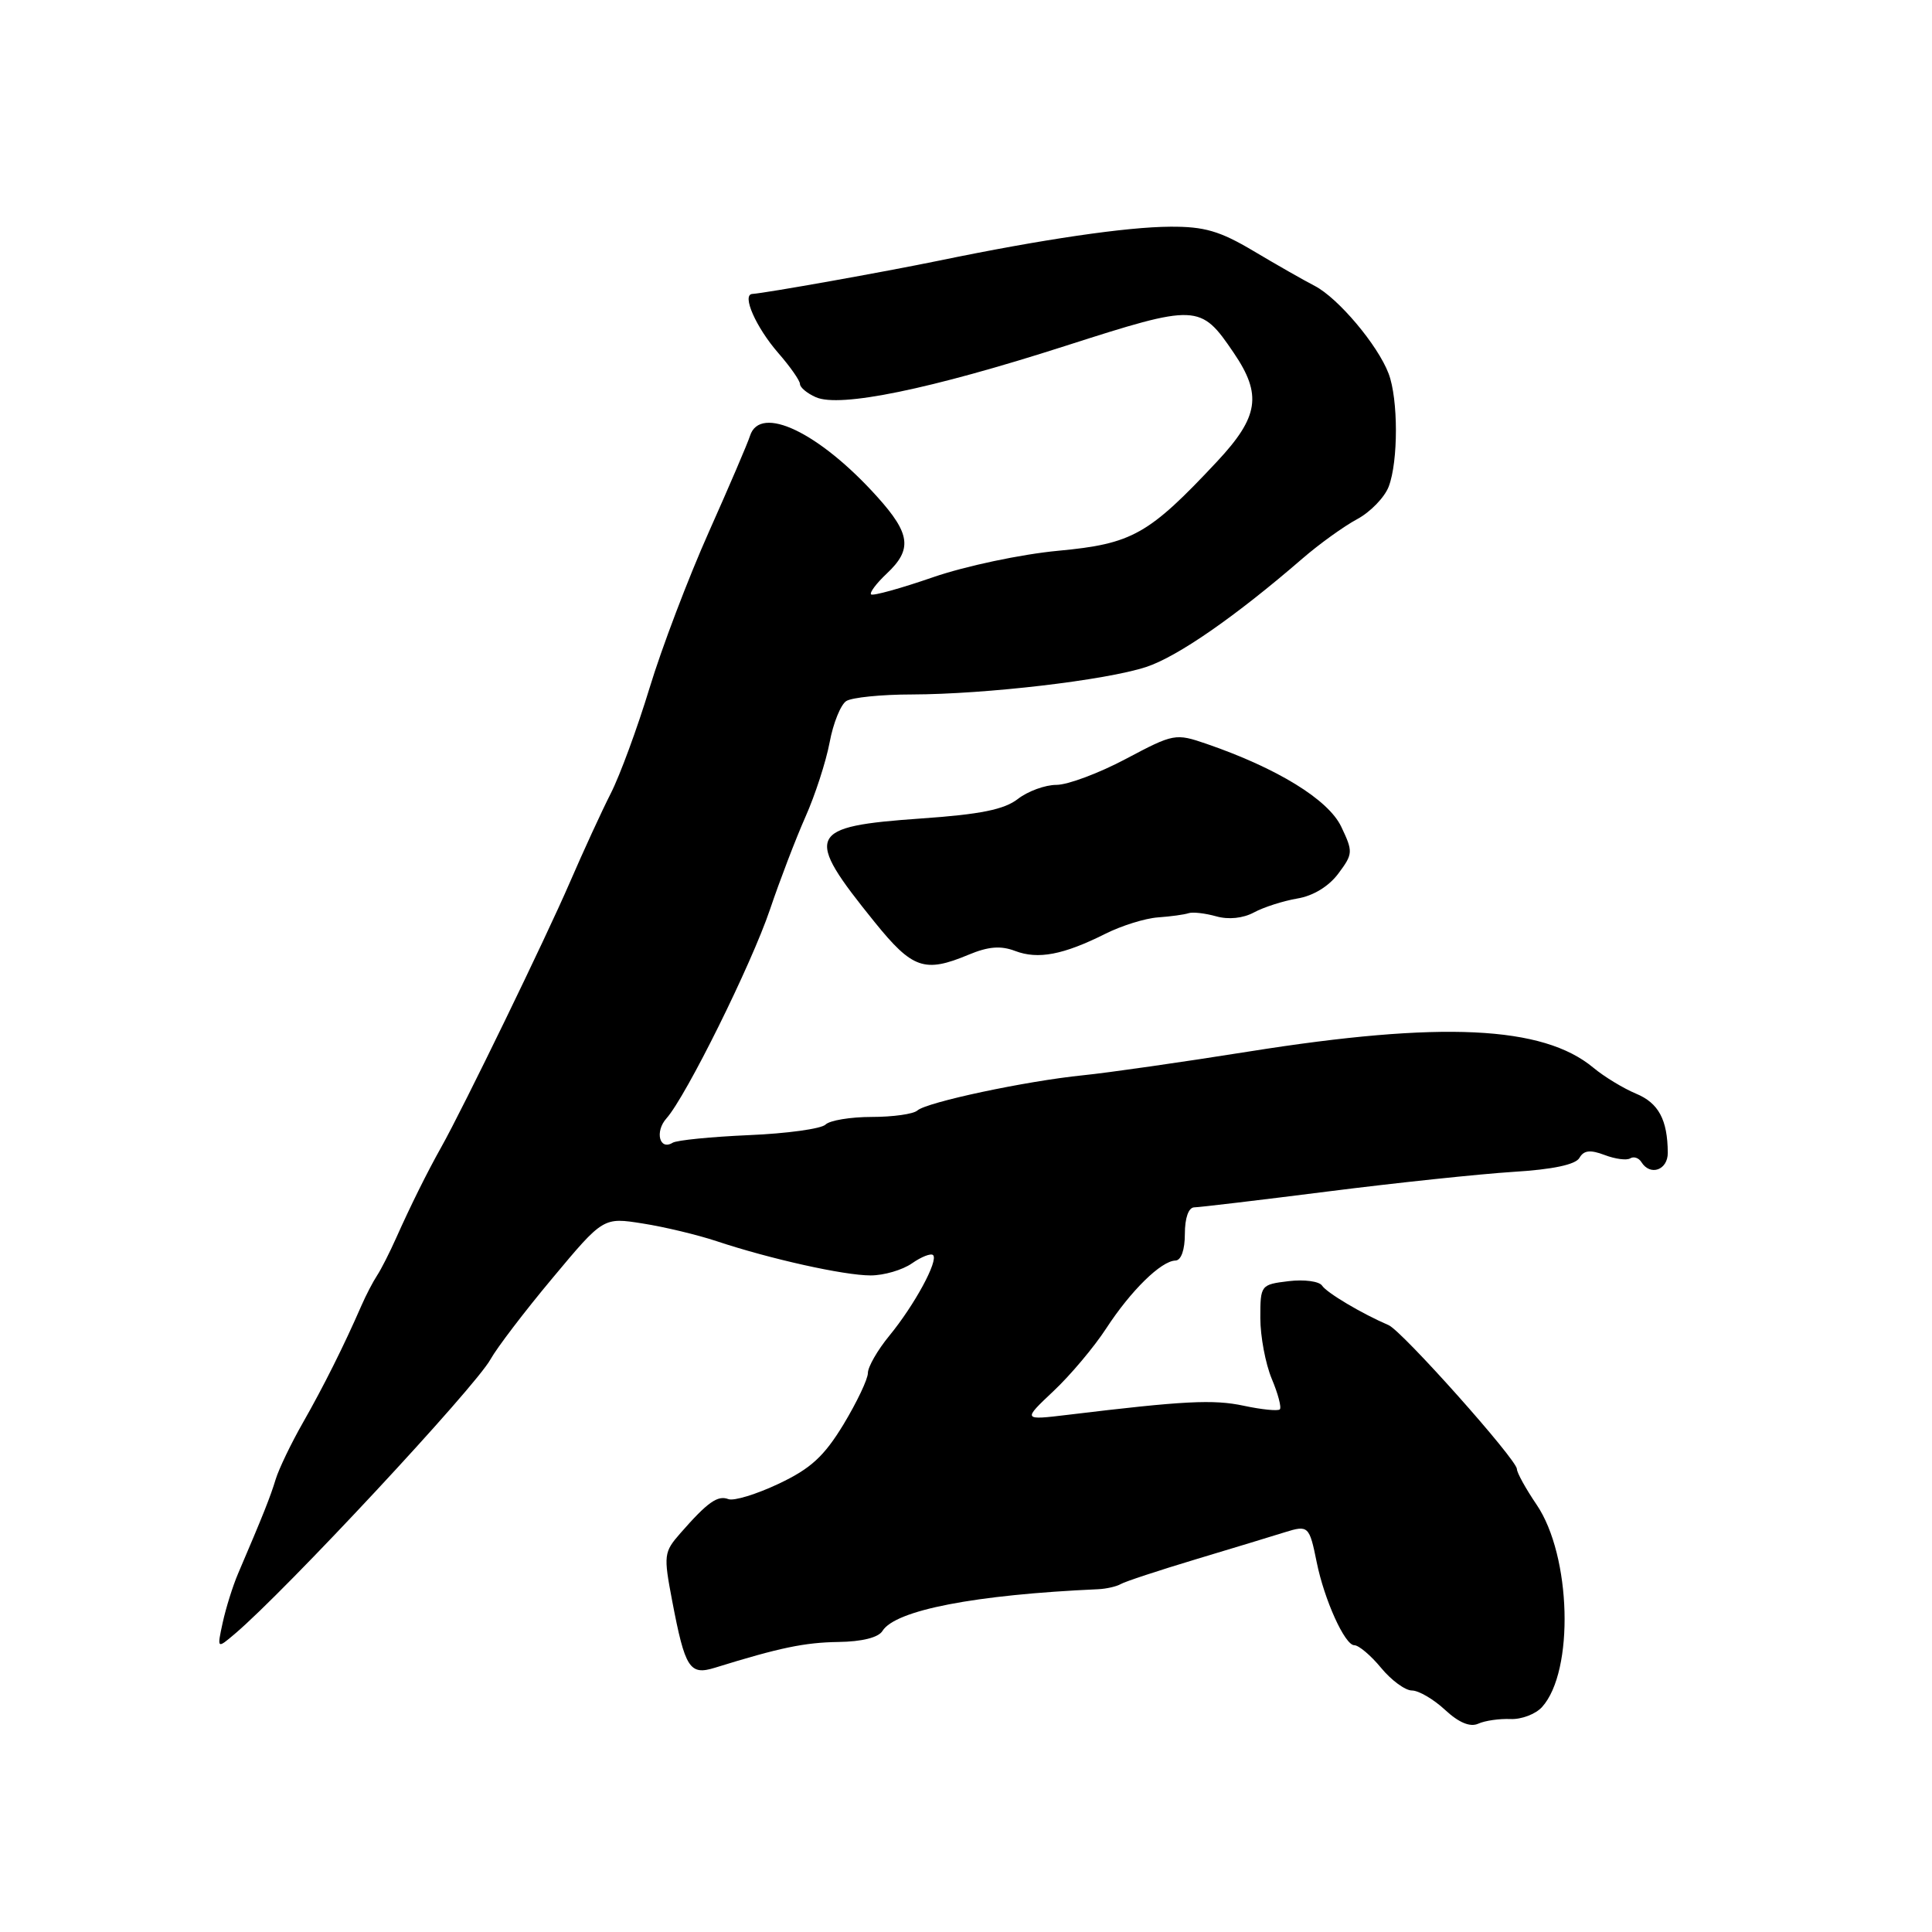 <?xml version="1.0" encoding="UTF-8" standalone="no"?>
<!DOCTYPE svg PUBLIC "-//W3C//DTD SVG 1.1//EN" "http://www.w3.org/Graphics/SVG/1.1/DTD/svg11.dtd" >
<svg xmlns="http://www.w3.org/2000/svg" xmlns:xlink="http://www.w3.org/1999/xlink" version="1.1" viewBox="0 0 256 256">
 <g >
 <path fill="currentColor"
d=" M 200.14 227.78 C 201.59 227.85 203.48 227.13 204.33 226.19 C 208.62 221.44 208.21 206.15 203.61 199.38 C 202.17 197.26 201.00 195.14 201.00 194.66 C 201.00 193.42 185.80 176.37 184.00 175.59 C 180.44 174.06 175.80 171.30 175.18 170.35 C 174.80 169.78 172.81 169.51 170.75 169.76 C 167.05 170.21 167.00 170.28 167.00 174.64 C 167.00 177.07 167.68 180.69 168.51 182.69 C 169.35 184.68 169.83 186.51 169.58 186.75 C 169.34 186.99 167.19 186.78 164.81 186.27 C 160.78 185.41 156.89 185.61 141.50 187.47 C 135.50 188.19 135.50 188.19 139.58 184.34 C 141.83 182.23 144.98 178.48 146.58 176.02 C 149.84 171.02 153.85 167.08 155.75 167.03 C 156.51 167.01 157.00 165.62 157.00 163.50 C 157.00 161.38 157.49 159.99 158.25 159.98 C 158.94 159.97 166.93 159.02 176.00 157.87 C 185.07 156.72 196.10 155.56 200.50 155.28 C 205.74 154.96 208.77 154.32 209.28 153.43 C 209.86 152.42 210.71 152.32 212.61 153.04 C 214.02 153.58 215.55 153.78 216.01 153.49 C 216.48 153.20 217.14 153.42 217.49 153.98 C 218.66 155.87 221.00 155.05 220.99 152.75 C 220.96 148.36 219.77 146.15 216.77 144.91 C 215.10 144.21 212.56 142.67 211.12 141.47 C 204.44 135.91 190.98 135.28 165.50 139.33 C 156.70 140.73 146.80 142.15 143.50 142.48 C 135.90 143.25 122.80 146.04 121.55 147.15 C 121.03 147.62 118.31 148.00 115.50 148.00 C 112.70 148.00 109.94 148.46 109.39 149.01 C 108.83 149.57 104.27 150.20 99.25 150.41 C 94.23 150.63 89.68 151.08 89.13 151.42 C 87.39 152.49 86.74 149.94 88.31 148.19 C 90.91 145.27 99.56 127.81 102.03 120.50 C 103.33 116.65 105.44 111.14 106.72 108.25 C 108.01 105.36 109.45 100.91 109.93 98.37 C 110.40 95.83 111.40 93.36 112.14 92.89 C 112.89 92.42 116.80 92.02 120.83 92.02 C 130.68 91.99 146.49 90.14 151.87 88.38 C 156.03 87.01 163.67 81.72 172.57 74.02 C 174.81 72.08 178.08 69.73 179.83 68.79 C 181.58 67.85 183.46 65.91 184.01 64.48 C 185.29 61.12 185.28 52.88 184.00 49.51 C 182.57 45.73 177.32 39.50 174.22 37.89 C 172.75 37.13 169.08 35.04 166.08 33.25 C 161.64 30.61 159.58 30.01 155.06 30.04 C 149.26 30.07 138.11 31.71 124.50 34.52 C 117.07 36.05 101.55 38.82 99.68 38.95 C 98.25 39.04 100.17 43.38 103.13 46.78 C 104.71 48.59 106.00 50.44 106.00 50.88 C 106.00 51.33 106.94 52.12 108.10 52.63 C 111.27 54.05 123.27 51.58 141.15 45.84 C 158.64 40.23 159.06 40.24 163.48 46.76 C 167.25 52.30 166.80 55.23 161.28 61.14 C 152.19 70.85 150.04 72.06 140.21 72.98 C 135.31 73.44 127.94 75.00 123.62 76.49 C 119.34 77.97 115.65 78.99 115.42 78.76 C 115.20 78.53 116.13 77.29 117.50 76.00 C 120.91 72.80 120.65 70.73 116.25 65.84 C 108.57 57.30 100.72 53.54 99.38 57.75 C 99.08 58.71 96.62 64.45 93.92 70.50 C 91.22 76.55 87.68 85.85 86.07 91.16 C 84.45 96.48 82.14 102.76 80.93 105.13 C 79.73 107.49 77.28 112.82 75.49 116.96 C 72.35 124.23 61.36 146.86 58.47 152.00 C 56.59 155.35 54.41 159.75 52.51 164.00 C 51.65 165.93 50.51 168.18 49.97 169.00 C 49.43 169.82 48.49 171.62 47.89 173.00 C 45.57 178.32 42.88 183.70 40.14 188.51 C 38.57 191.26 36.95 194.64 36.53 196.01 C 35.83 198.32 34.88 200.72 31.55 208.50 C 30.84 210.16 29.93 213.08 29.51 215.00 C 28.75 218.50 28.75 218.50 31.11 216.50 C 37.84 210.80 62.95 183.83 65.00 180.11 C 65.83 178.61 69.52 173.76 73.22 169.34 C 79.94 161.29 79.94 161.29 85.17 162.12 C 88.05 162.57 92.45 163.63 94.95 164.46 C 102.00 166.81 111.83 169.00 115.36 169.00 C 117.12 169.00 119.58 168.28 120.84 167.40 C 122.10 166.52 123.36 166.03 123.64 166.31 C 124.37 167.04 121.18 172.92 117.85 176.98 C 116.28 178.89 115.00 181.12 115.00 181.93 C 115.00 182.74 113.54 185.80 111.77 188.74 C 109.19 192.98 107.43 194.60 103.17 196.61 C 100.23 198.00 97.23 198.92 96.51 198.64 C 95.09 198.10 93.76 199.04 90.17 203.14 C 87.95 205.67 87.91 206.05 89.07 212.14 C 90.78 221.10 91.38 222.02 94.74 220.98 C 103.32 218.32 106.60 217.64 111.09 217.57 C 114.21 217.53 116.40 216.98 116.93 216.11 C 118.64 213.35 129.19 211.31 145.50 210.58 C 146.60 210.53 147.95 210.22 148.50 209.90 C 149.05 209.57 153.55 208.09 158.50 206.60 C 163.45 205.11 168.74 203.51 170.25 203.03 C 173.36 202.06 173.50 202.20 174.47 207.00 C 175.48 212.00 178.20 218.00 179.45 218.00 C 180.04 218.00 181.64 219.35 183.00 221.00 C 184.36 222.65 186.20 224.00 187.09 224.00 C 187.98 224.00 189.95 225.15 191.47 226.56 C 193.30 228.26 194.79 228.88 195.87 228.40 C 196.77 227.99 198.69 227.72 200.14 227.78 Z  M 128.33 126.51 C 130.96 125.41 132.60 125.28 134.52 126.01 C 137.55 127.16 140.89 126.52 146.43 123.75 C 148.59 122.66 151.74 121.68 153.43 121.56 C 155.12 121.44 156.95 121.19 157.50 121.00 C 158.05 120.82 159.70 121.01 161.16 121.42 C 162.79 121.88 164.71 121.68 166.16 120.90 C 167.45 120.20 170.03 119.38 171.89 119.06 C 173.99 118.72 176.07 117.45 177.33 115.76 C 179.29 113.14 179.30 112.86 177.72 109.54 C 176.01 105.95 169.26 101.80 159.89 98.57 C 155.75 97.15 155.54 97.19 149.18 100.56 C 145.62 102.45 141.48 104.00 139.98 104.00 C 138.49 104.00 136.20 104.84 134.88 105.86 C 133.09 107.26 129.92 107.91 122.09 108.45 C 106.91 109.52 106.46 110.51 115.90 122.19 C 120.90 128.38 122.51 128.94 128.33 126.51 Z "/>
</g>
</svg>